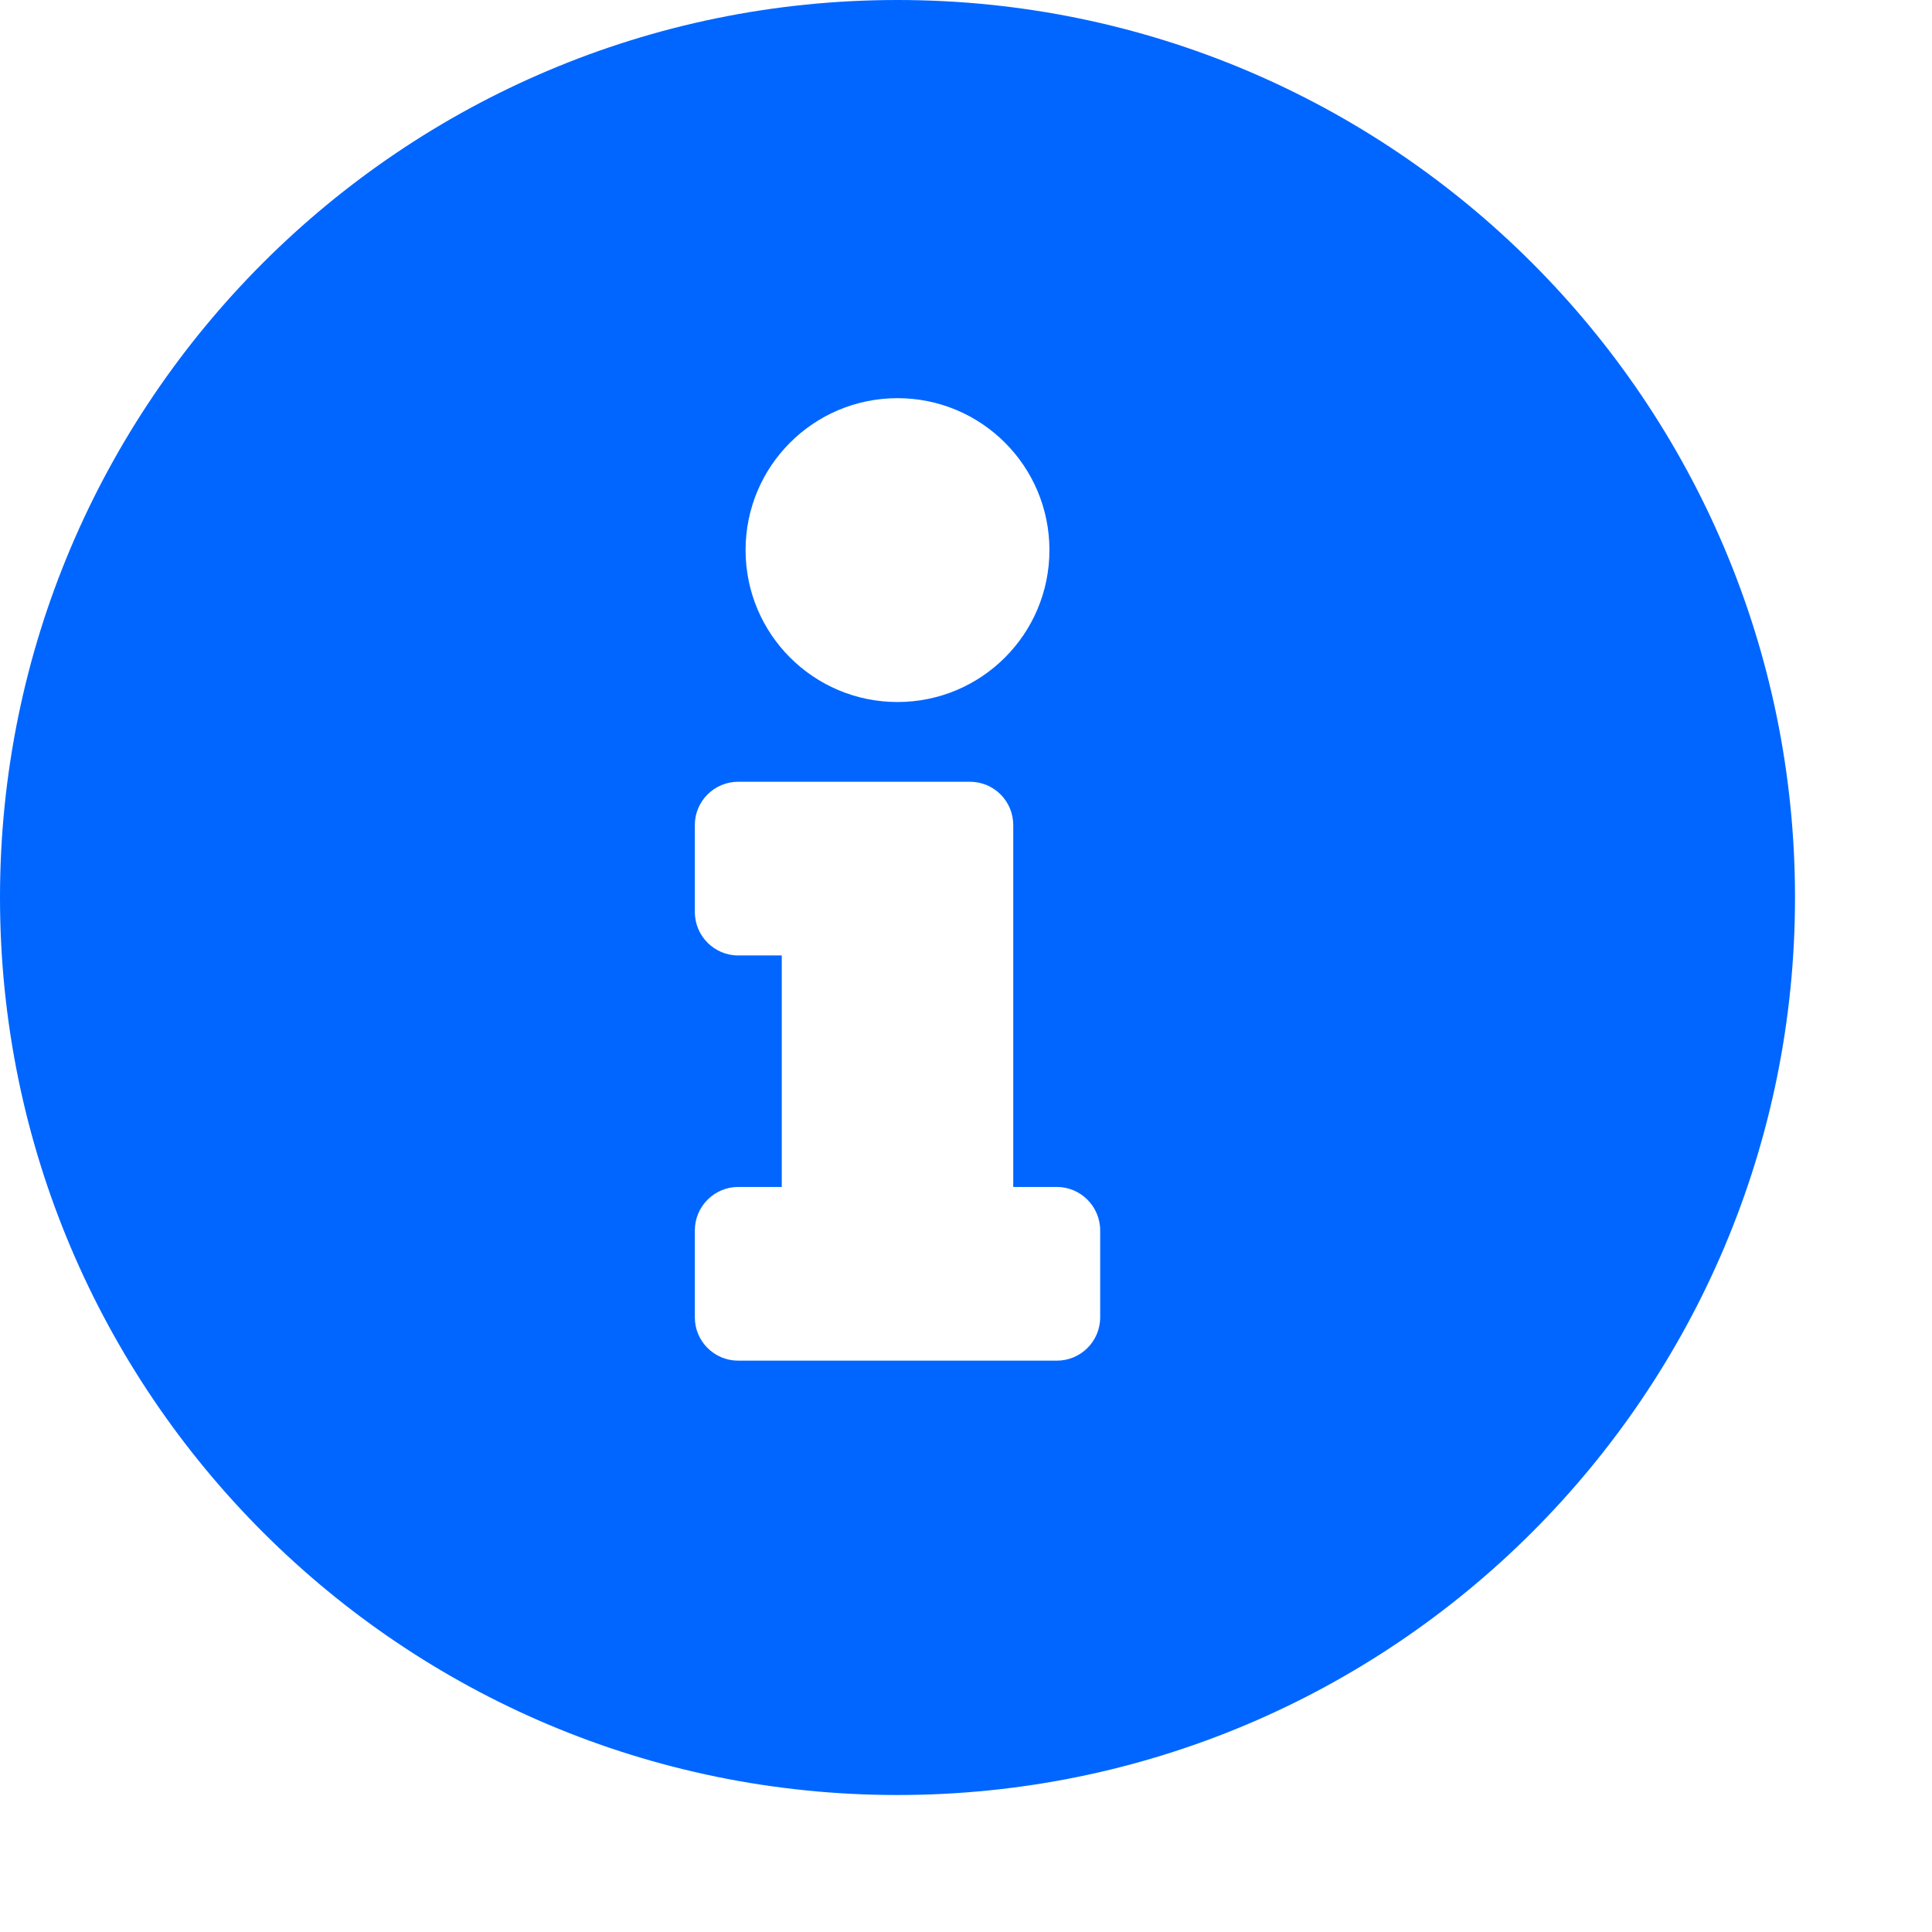 <svg width="11" height="11" viewBox="0 0 11 11" fill="none" xmlns="http://www.w3.org/2000/svg">
<path d="M5.11 0C2.288 0 0 2.289 0 5.11C0 7.933 2.288 10.22 5.11 10.22C7.932 10.22 10.22 7.933 10.22 5.11C10.22 2.289 7.932 0 5.11 0ZM5.11 2.267C5.588 2.267 5.975 2.654 5.975 3.132C5.975 3.61 5.588 3.997 5.11 3.997C4.632 3.997 4.245 3.61 4.245 3.132C4.245 2.654 4.632 2.267 5.11 2.267ZM6.264 7.5C6.264 7.637 6.153 7.747 6.017 7.747H4.203C4.067 7.747 3.956 7.637 3.956 7.5V7.006C3.956 6.869 4.067 6.758 4.203 6.758H4.451V5.44H4.203C4.067 5.44 3.956 5.329 3.956 5.192V4.698C3.956 4.561 4.067 4.451 4.203 4.451H5.522C5.659 4.451 5.769 4.561 5.769 4.698V6.758H6.017C6.153 6.758 6.264 6.869 6.264 7.006V7.5Z" fill="#0066FF"/>
</svg>
